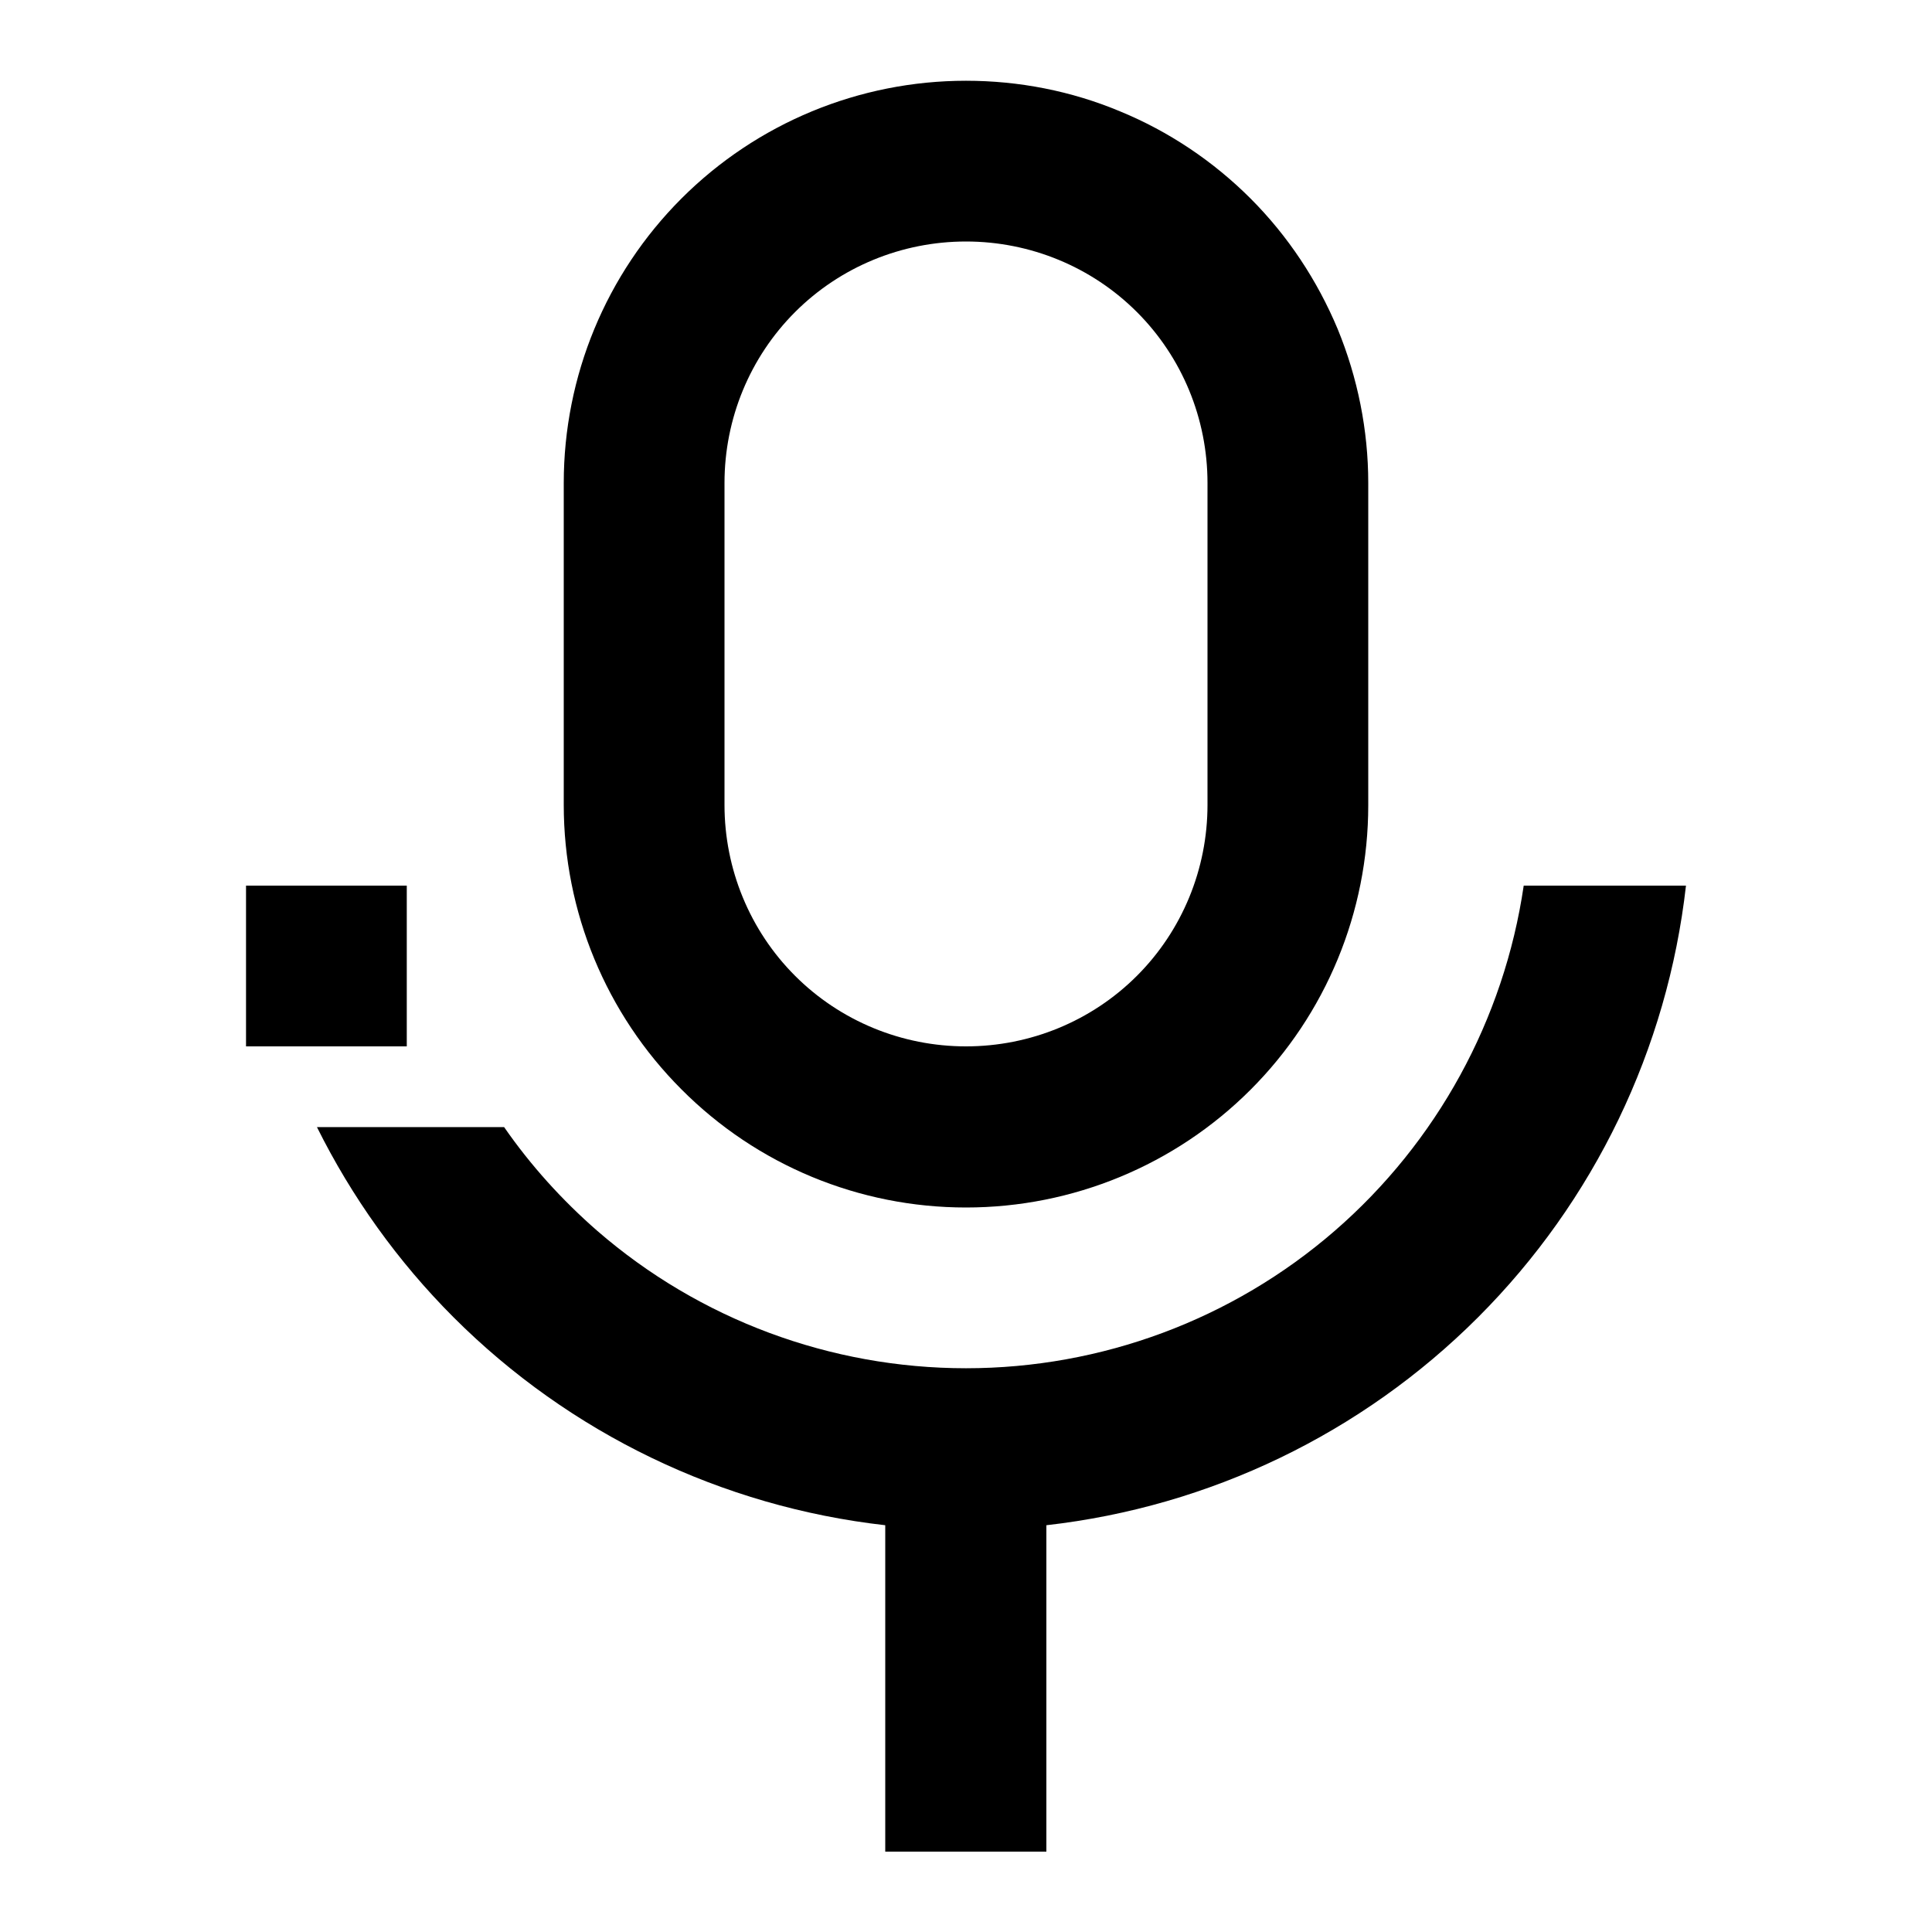 <?xml version="1.0" encoding="utf-8"?>
<!-- Generator: Adobe Illustrator 25.4.1, SVG Export Plug-In . SVG Version: 6.00 Build 0)  -->
<svg version="1.1" id="Layer_1" xmlns="http://www.w3.org/2000/svg" xmlns:xlink="http://www.w3.org/1999/xlink" x="0px" y="0px"
	 viewBox="0 0 512 512" enable-background="new 0 0 512 512" xml:space="preserve">
<g>
	<path d="M256,320c28.3,0,55.4-11.2,75.4-31.2c20-20,31.2-47.1,31.2-75.4V128c0-14-2.8-27.9-8.1-40.8c-5.4-12.9-13.2-24.7-23.1-34.6
		c-9.9-9.9-21.7-17.8-34.6-23.1c-12.9-5.4-26.8-8.1-40.8-8.1c-28.3,0-55.4,11.2-75.4,31.2c-20,20-31.2,47.1-31.2,75.4v85.3
		c0,28.3,11.2,55.4,31.2,75.4C200.6,308.8,227.7,320,256,320z M192,128c0-17,6.7-33.3,18.7-45.3C222.7,70.7,239,64,256,64
		c17,0,33.3,6.7,45.3,18.7c12,12,18.7,28.3,18.7,45.3v85.3c0,17-6.7,33.3-18.7,45.3c-12,12-28.3,18.7-45.3,18.7
		c-17,0-33.3-6.7-45.3-18.7c-12-12-18.7-28.3-18.7-45.3V128z"/>
	<path d="M403.8,234.7c-5.2,35.5-23,68-50.1,91.5c-27.1,23.5-61.8,36.4-97.7,36.4c-35.9,0-70.6-12.9-97.7-36.4
		c-9.4-8.2-17.7-17.4-24.7-27.5H84c9.2,18.5,21.4,35.6,36.2,50.4c30.8,30.8,71.1,50.2,114.4,55.1v86.5h42.7v-86.5
		c43.3-4.9,83.6-24.3,114.4-55.1c30.8-30.8,50.2-71.1,55.1-114.4H403.8z"/>
	<polygon points="107.8,234.7 86.5,234.7 65.2,234.7 65.2,277.3 107.8,277.3 	"/>
</g>
</svg>
